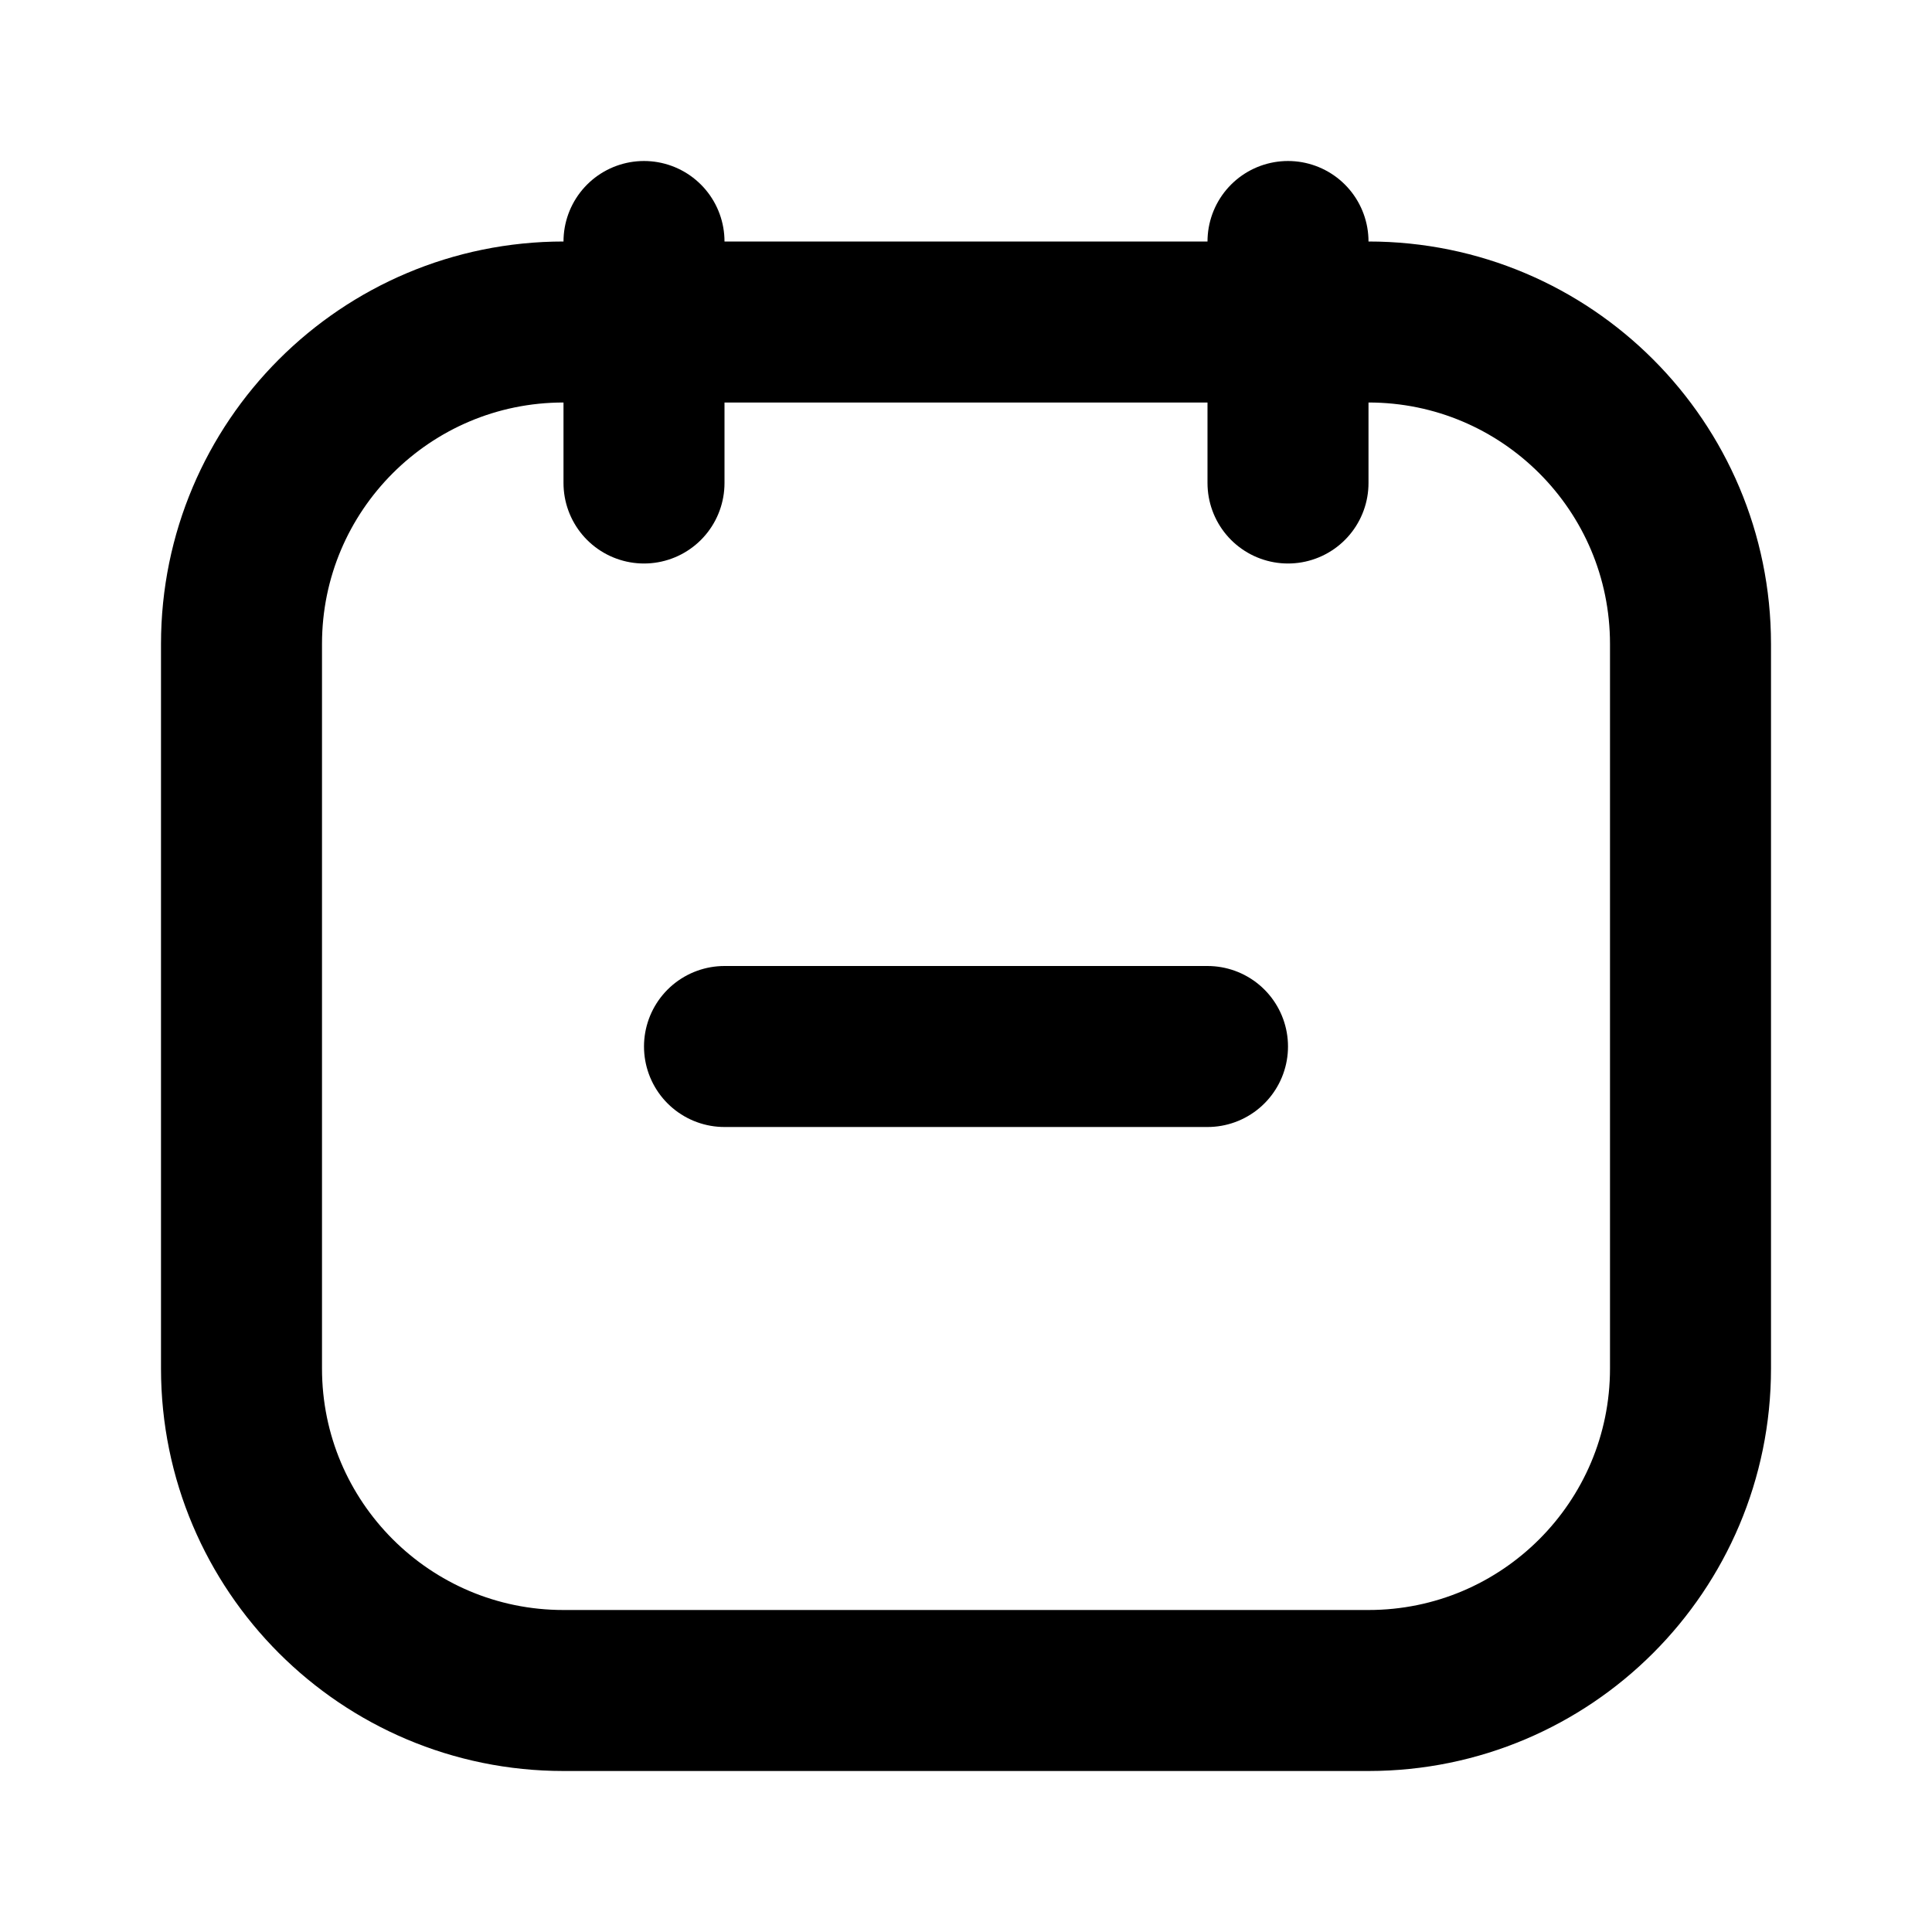 <svg width="24" height="24" viewBox="0 0 24 24" fill="none" xmlns="http://www.w3.org/2000/svg">
<path d="M3 8C3 5.791 4.791 4 7 4H17C19.209 4 21 5.791 21 8V17C21 19.209 19.209 21 17 21H7C4.791 21 3 19.209 3 17V8Z" stroke="black" stroke-width="2"/>
<path d="M8 3V6" stroke="black" stroke-width="2" stroke-linecap="round"/>
<path d="M16 3V6" stroke="black" stroke-width="2" stroke-linecap="round"/>
<path d="M9 13H15" stroke="black" stroke-width="2" stroke-linecap="round"/>
</svg>
